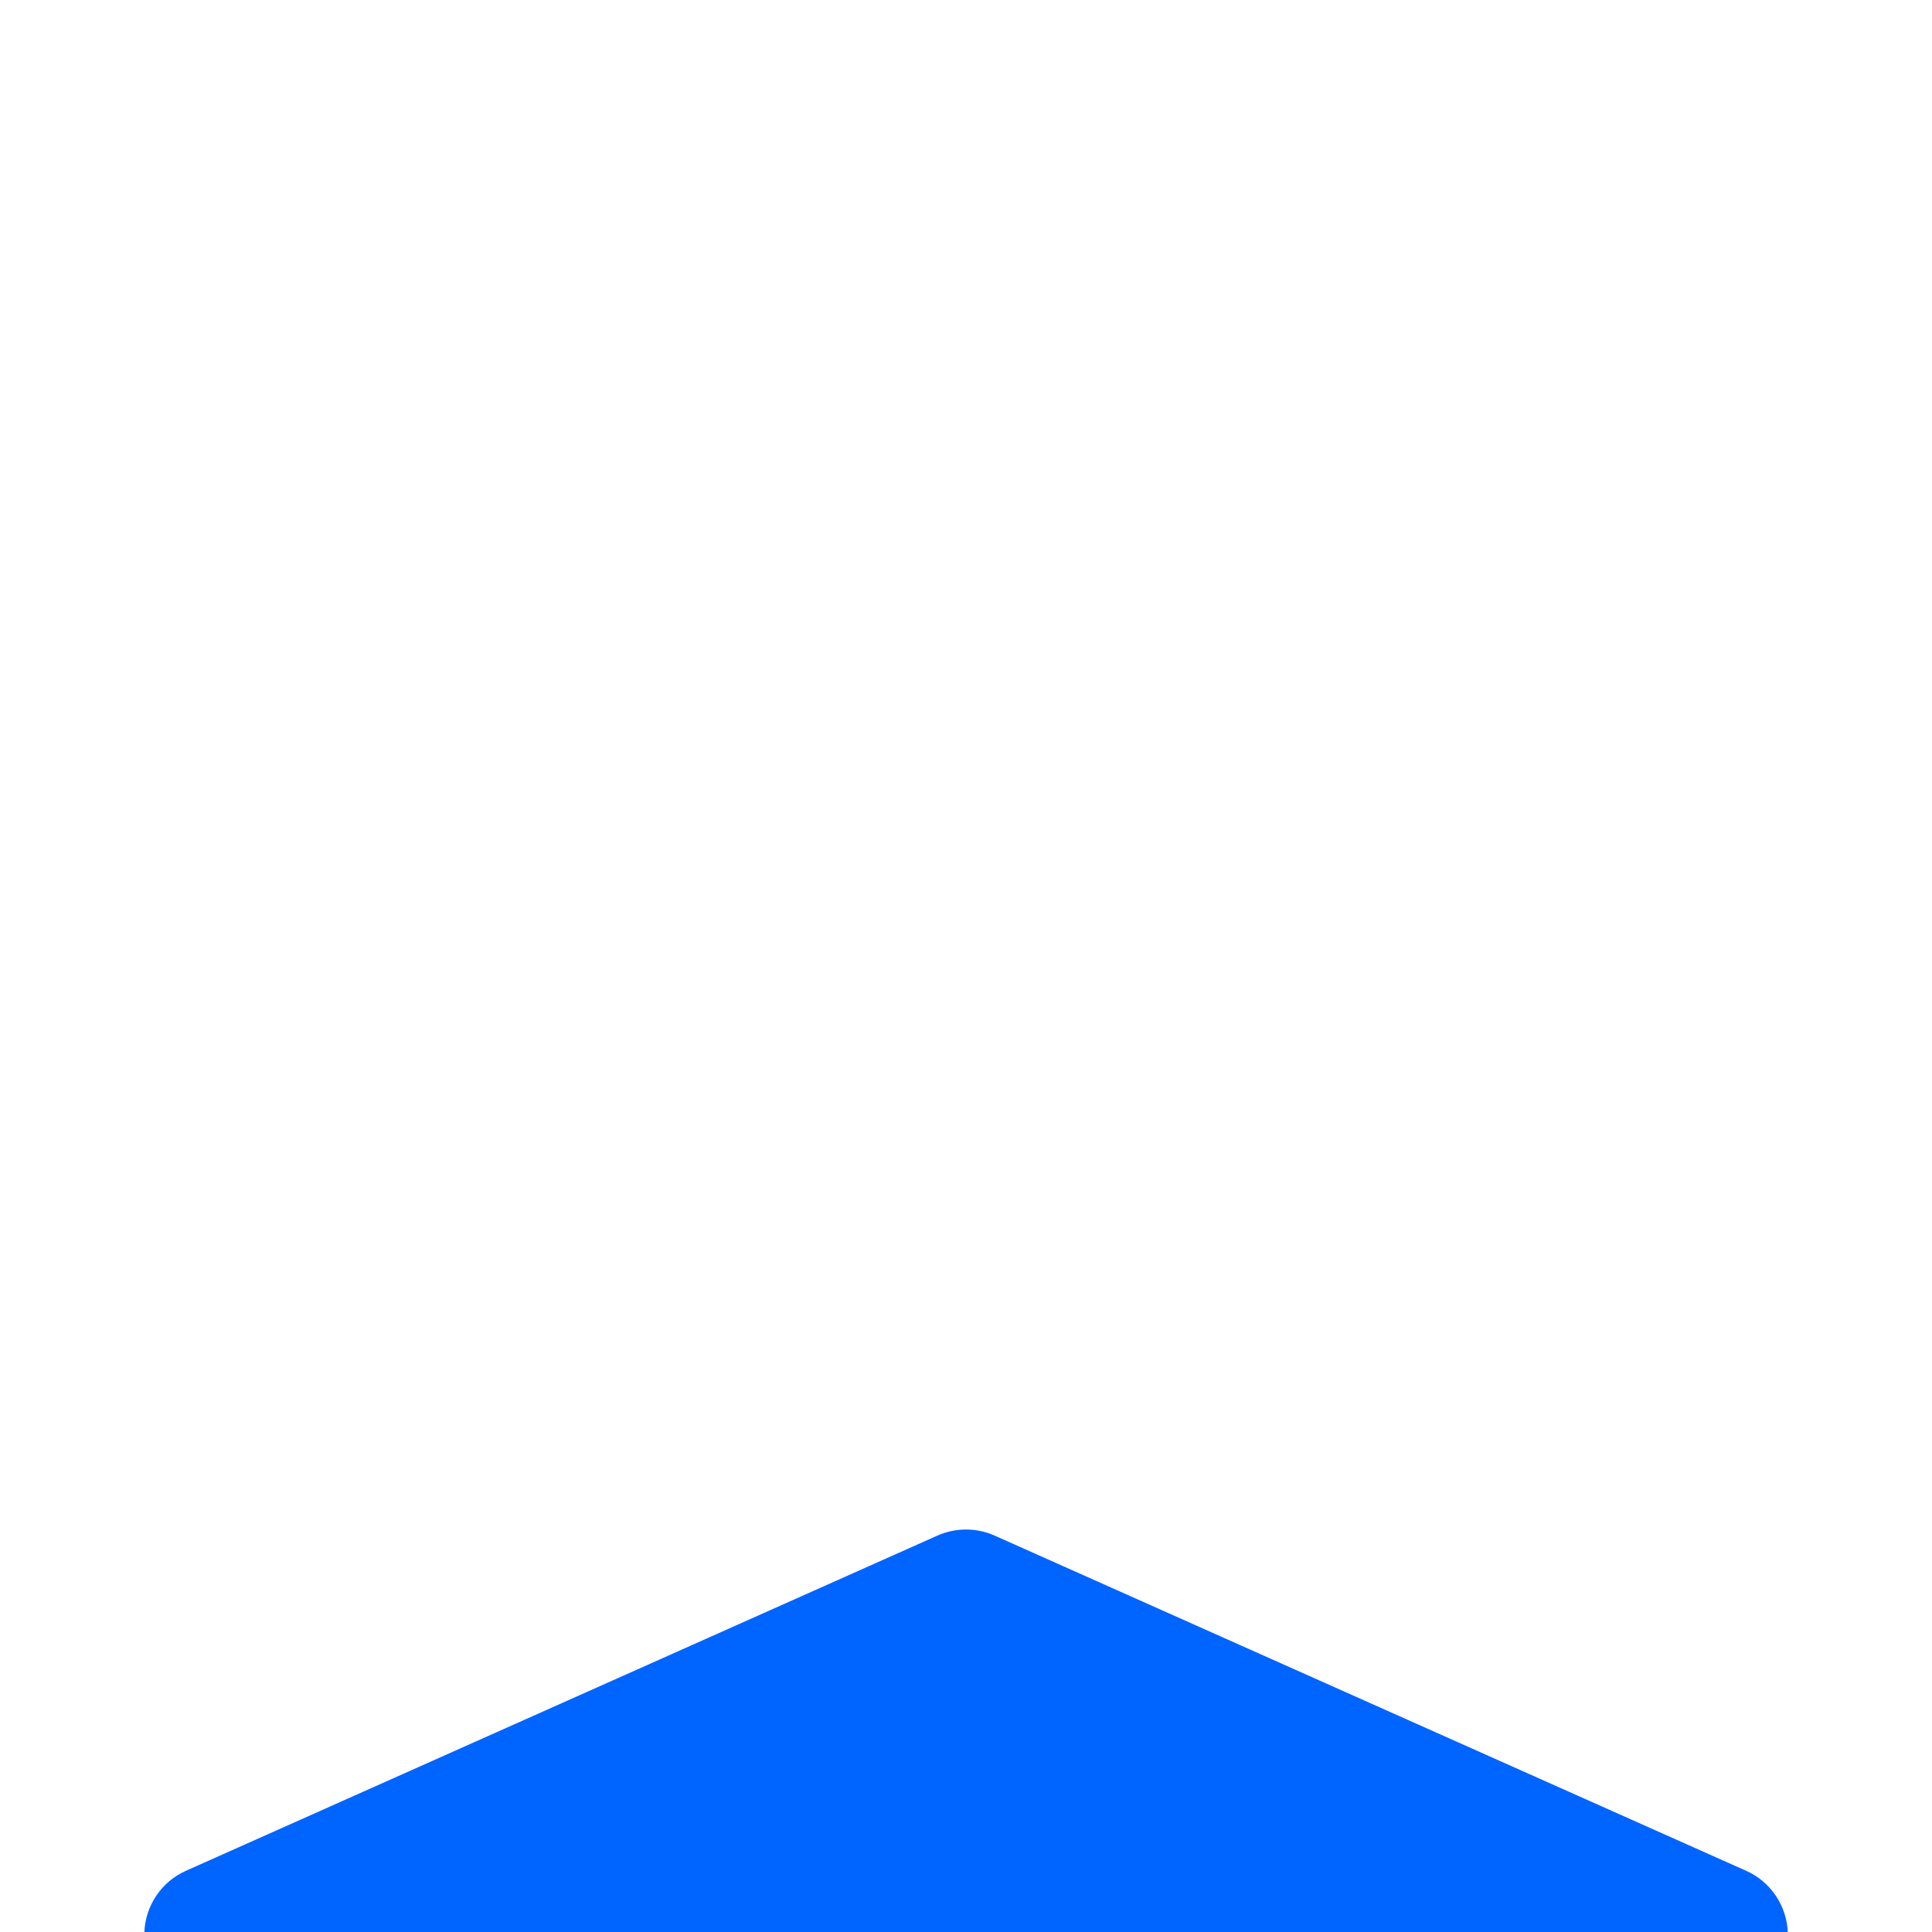 <svg width="24" height="24" viewBox="0 0 24 24" fill="none" xmlns="http://www.w3.org/2000/svg">
<rect width="24" height="24" fill="#C9CAD6"/>
<g id="About" clip-path="url(#clip0_0_1)">
<rect width="1440" height="4199" transform="translate(-234 -1555)" fill="#FBFBFB"/>
<g id="body">
<g id="process-section">
<g id="process">
<g id="feature" filter="url(#filter0_d_0_1)">
<rect x="-134" y="-54" width="292" height="270" rx="17" fill="white" shape-rendering="crispEdges"/>
<g id="Icon" filter="url(#filter1_d_0_1)">
<rect x="-14" y="-14" width="52" height="52" rx="10" fill="white" shape-rendering="crispEdges"/>
<g id="Frame">
<g id="Group">
<g id="Group_2">
<g id="Group_3">
<path id="Vector" d="M21.69 7.239L12.356 3.076C12.13 2.975 11.871 2.975 11.644 3.076L2.311 7.239C2.006 7.374 1.805 7.673 1.793 8.007C1.783 8.34 1.961 8.651 2.256 8.808L11.589 13.786C11.718 13.854 11.859 13.888 12 13.888C12.143 13.888 12.283 13.854 12.412 13.786L21.746 8.808C22.041 8.651 22.219 8.34 22.209 8.007C22.196 7.673 21.995 7.374 21.69 7.239Z" fill="#0064FF"/>
<path id="Vector_2" d="M20.923 10.963L11.999 15.723L3.078 10.963C2.651 10.735 2.122 10.897 1.895 11.323C1.667 11.749 1.829 12.278 2.255 12.505L11.589 17.485C11.717 17.553 11.858 17.587 12 17.587C12.142 17.587 12.283 17.554 12.412 17.485L21.746 12.505C22.171 12.278 22.332 11.749 22.106 11.323C21.878 10.897 21.348 10.735 20.923 10.963Z" fill="#0064FF"/>
<path id="Vector_3" d="M20.923 14.377L11.999 19.136L3.078 14.377C2.651 14.149 2.122 14.311 1.895 14.737C1.667 15.163 1.829 15.692 2.255 15.919L11.589 20.897C11.717 20.966 11.858 21 12 21C12.142 21 12.283 20.966 12.412 20.897L21.746 15.919C22.171 15.692 22.332 15.163 22.106 14.737C21.878 14.311 21.349 14.149 20.923 14.377Z" fill="#0064FF"/>
</g>
</g>
</g>
</g>
</g>
</g>
</g>
</g>
</g>
</g>
<defs>
<filter id="filter0_d_0_1" x="-166" y="-78" width="356" height="334" filterUnits="userSpaceOnUse" color-interpolation-filters="sRGB">
<feFlood flood-opacity="0" result="BackgroundImageFix"/>
<feColorMatrix in="SourceAlpha" type="matrix" values="0 0 0 0 0 0 0 0 0 0 0 0 0 0 0 0 0 0 127 0" result="hardAlpha"/>
<feOffset dy="8"/>
<feGaussianBlur stdDeviation="16"/>
<feComposite in2="hardAlpha" operator="out"/>
<feColorMatrix type="matrix" values="0 0 0 0 0.696 0 0 0 0 0.696 0 0 0 0 0.696 0 0 0 0.15 0"/>
<feBlend mode="normal" in2="BackgroundImageFix" result="effect1_dropShadow_0_1"/>
<feBlend mode="normal" in="SourceGraphic" in2="effect1_dropShadow_0_1" result="shape"/>
</filter>
<filter id="filter1_d_0_1" x="-38" y="-30" width="100" height="100" filterUnits="userSpaceOnUse" color-interpolation-filters="sRGB">
<feFlood flood-opacity="0" result="BackgroundImageFix"/>
<feColorMatrix in="SourceAlpha" type="matrix" values="0 0 0 0 0 0 0 0 0 0 0 0 0 0 0 0 0 0 127 0" result="hardAlpha"/>
<feOffset dy="8"/>
<feGaussianBlur stdDeviation="12"/>
<feComposite in2="hardAlpha" operator="out"/>
<feColorMatrix type="matrix" values="0 0 0 0 0.533 0 0 0 0 0.533 0 0 0 0 0.533 0 0 0 0.15 0"/>
<feBlend mode="normal" in2="BackgroundImageFix" result="effect1_dropShadow_0_1"/>
<feBlend mode="normal" in="SourceGraphic" in2="effect1_dropShadow_0_1" result="shape"/>
</filter>
<clipPath id="clip0_0_1">
<rect width="1440" height="4199" fill="white" transform="translate(-234 -1555)"/>
</clipPath>
</defs>
</svg>
